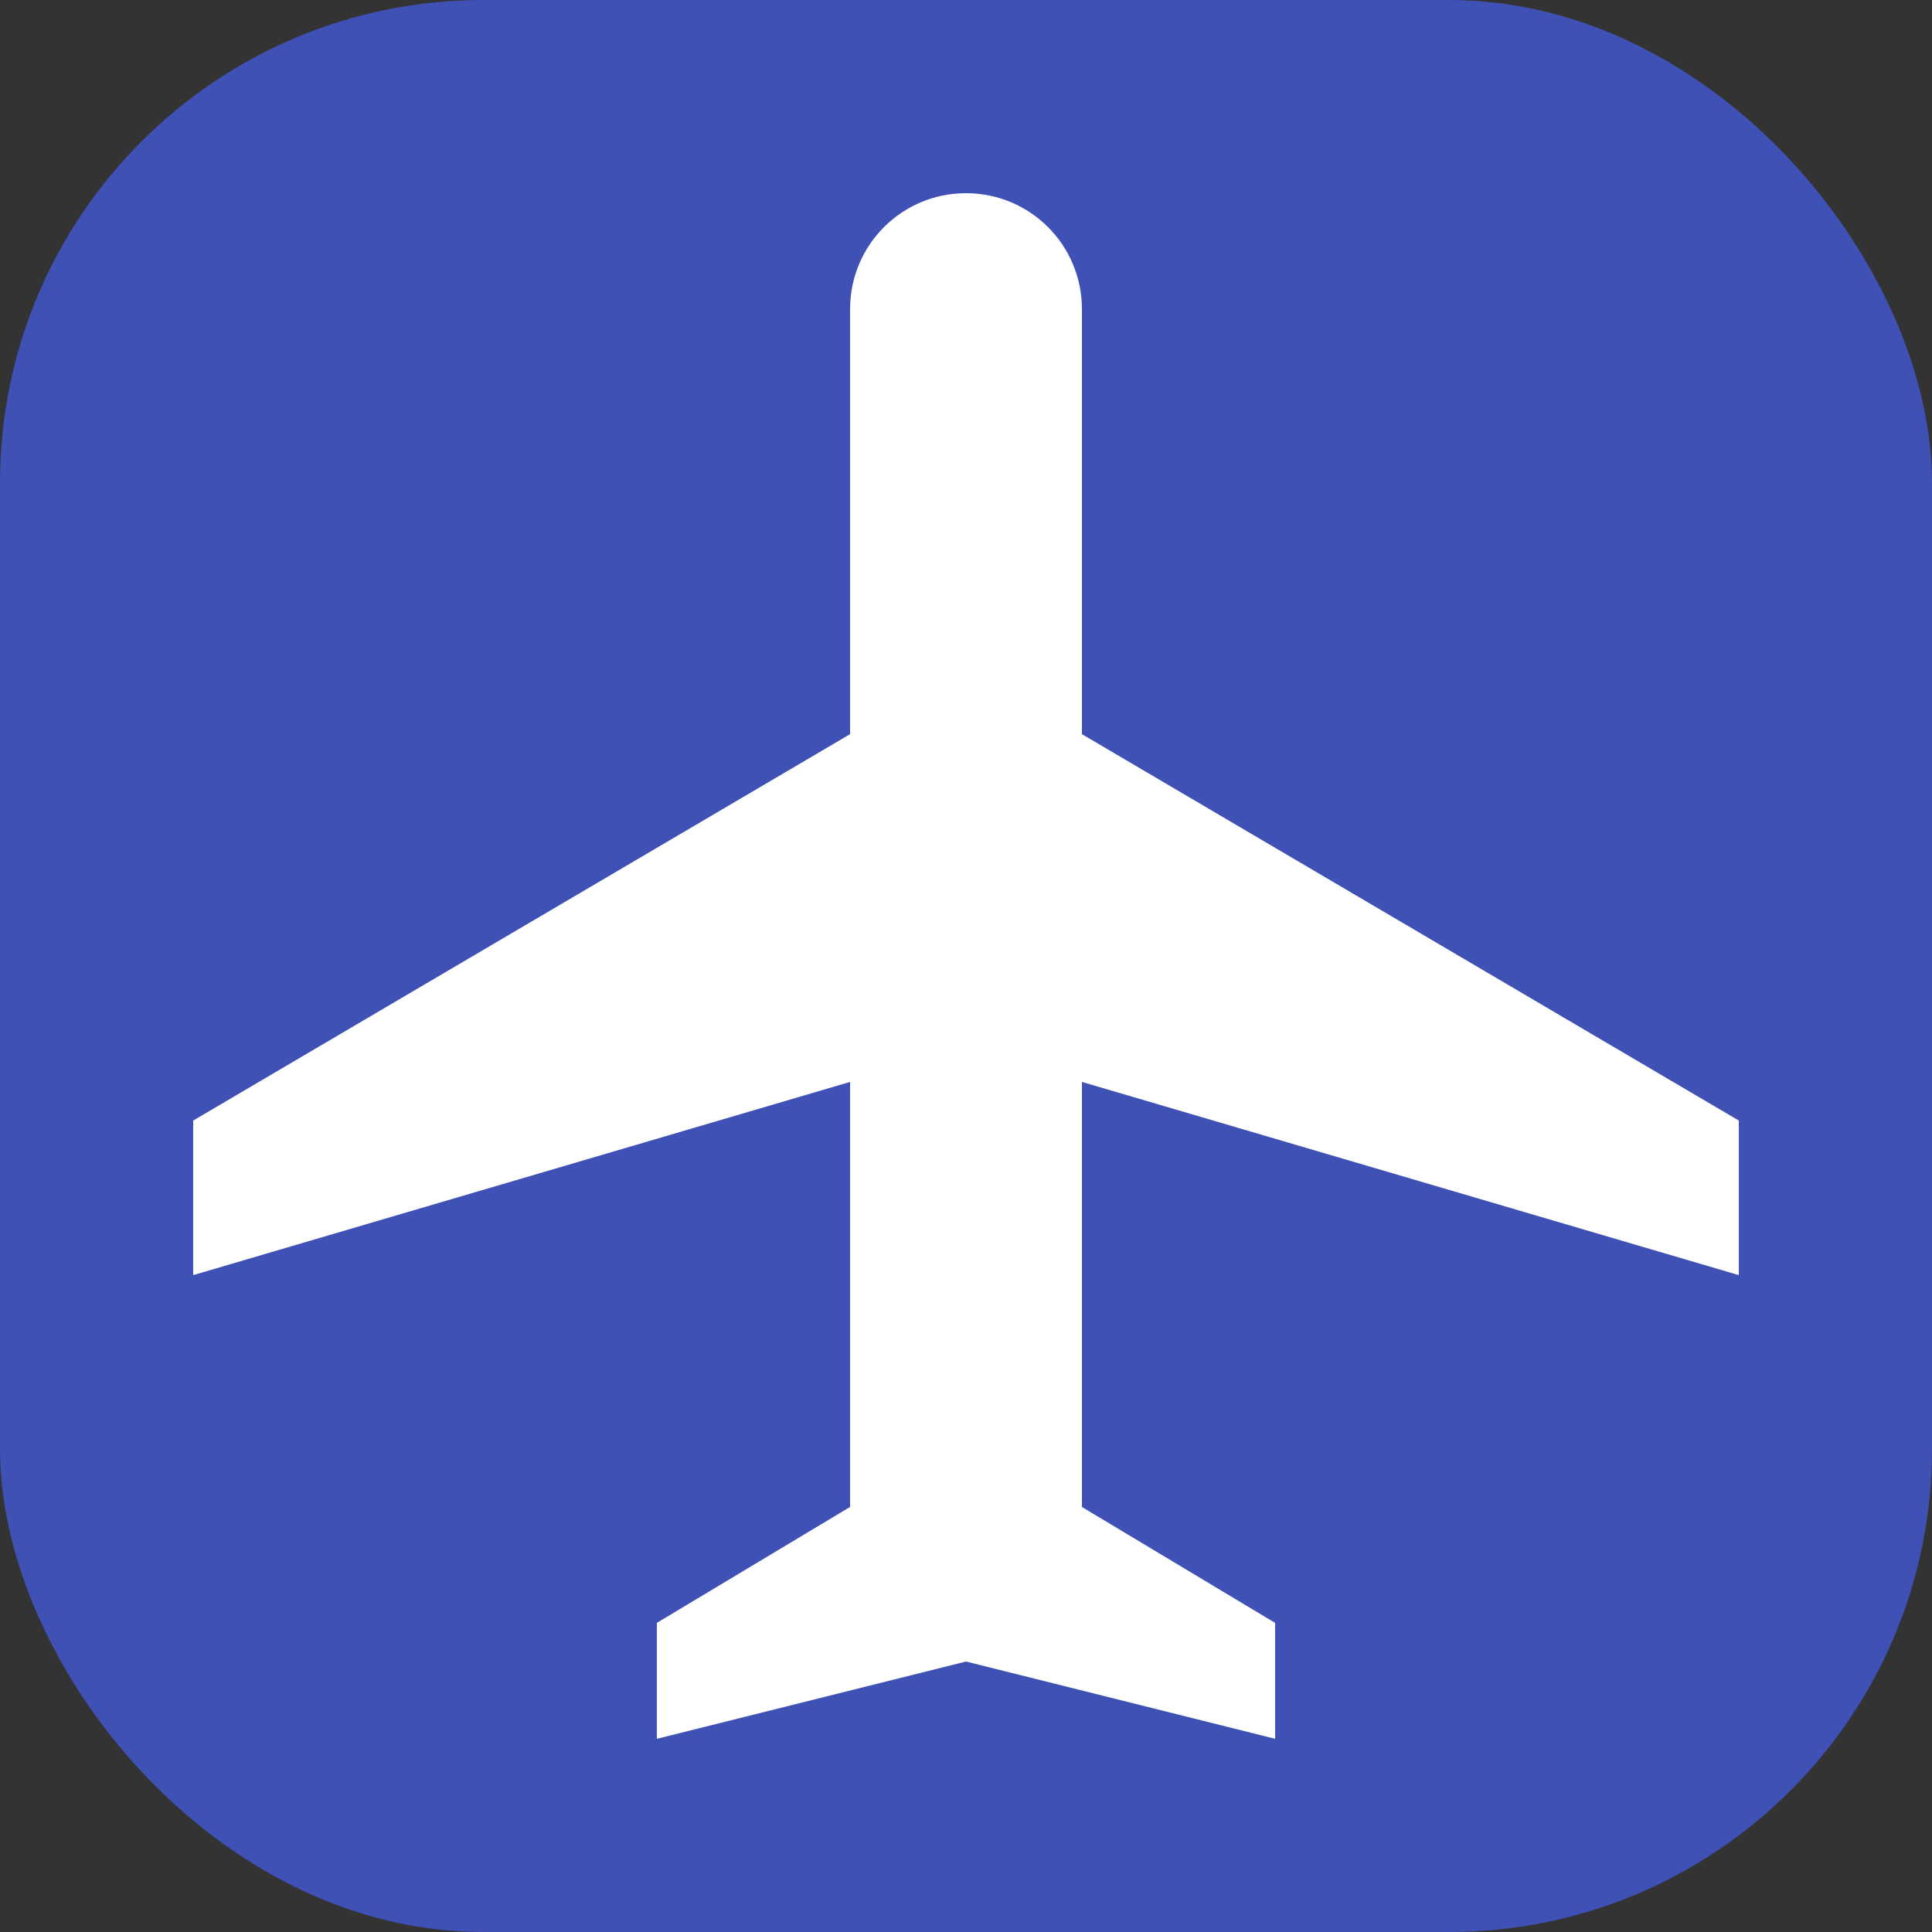 <svg width="100" height="100" viewBox="0 0 100 100" fill="none" xmlns="http://www.w3.org/2000/svg">
<rect x="0" y="0" width="100" height="100" fill="#333333" stroke="none"/>
<rect width="100" height="100" rx="25" fill="#3F51B5"/>
<path d="M90 66V58L56 38V16C56 12.68 53.32 10 50 10C46.68 10 44 12.68 44 16V38L10 58V66L44 56V78L34 84V90L50 86L66 90V84L56 78V56L90 66Z" fill="white"/>
</svg>
